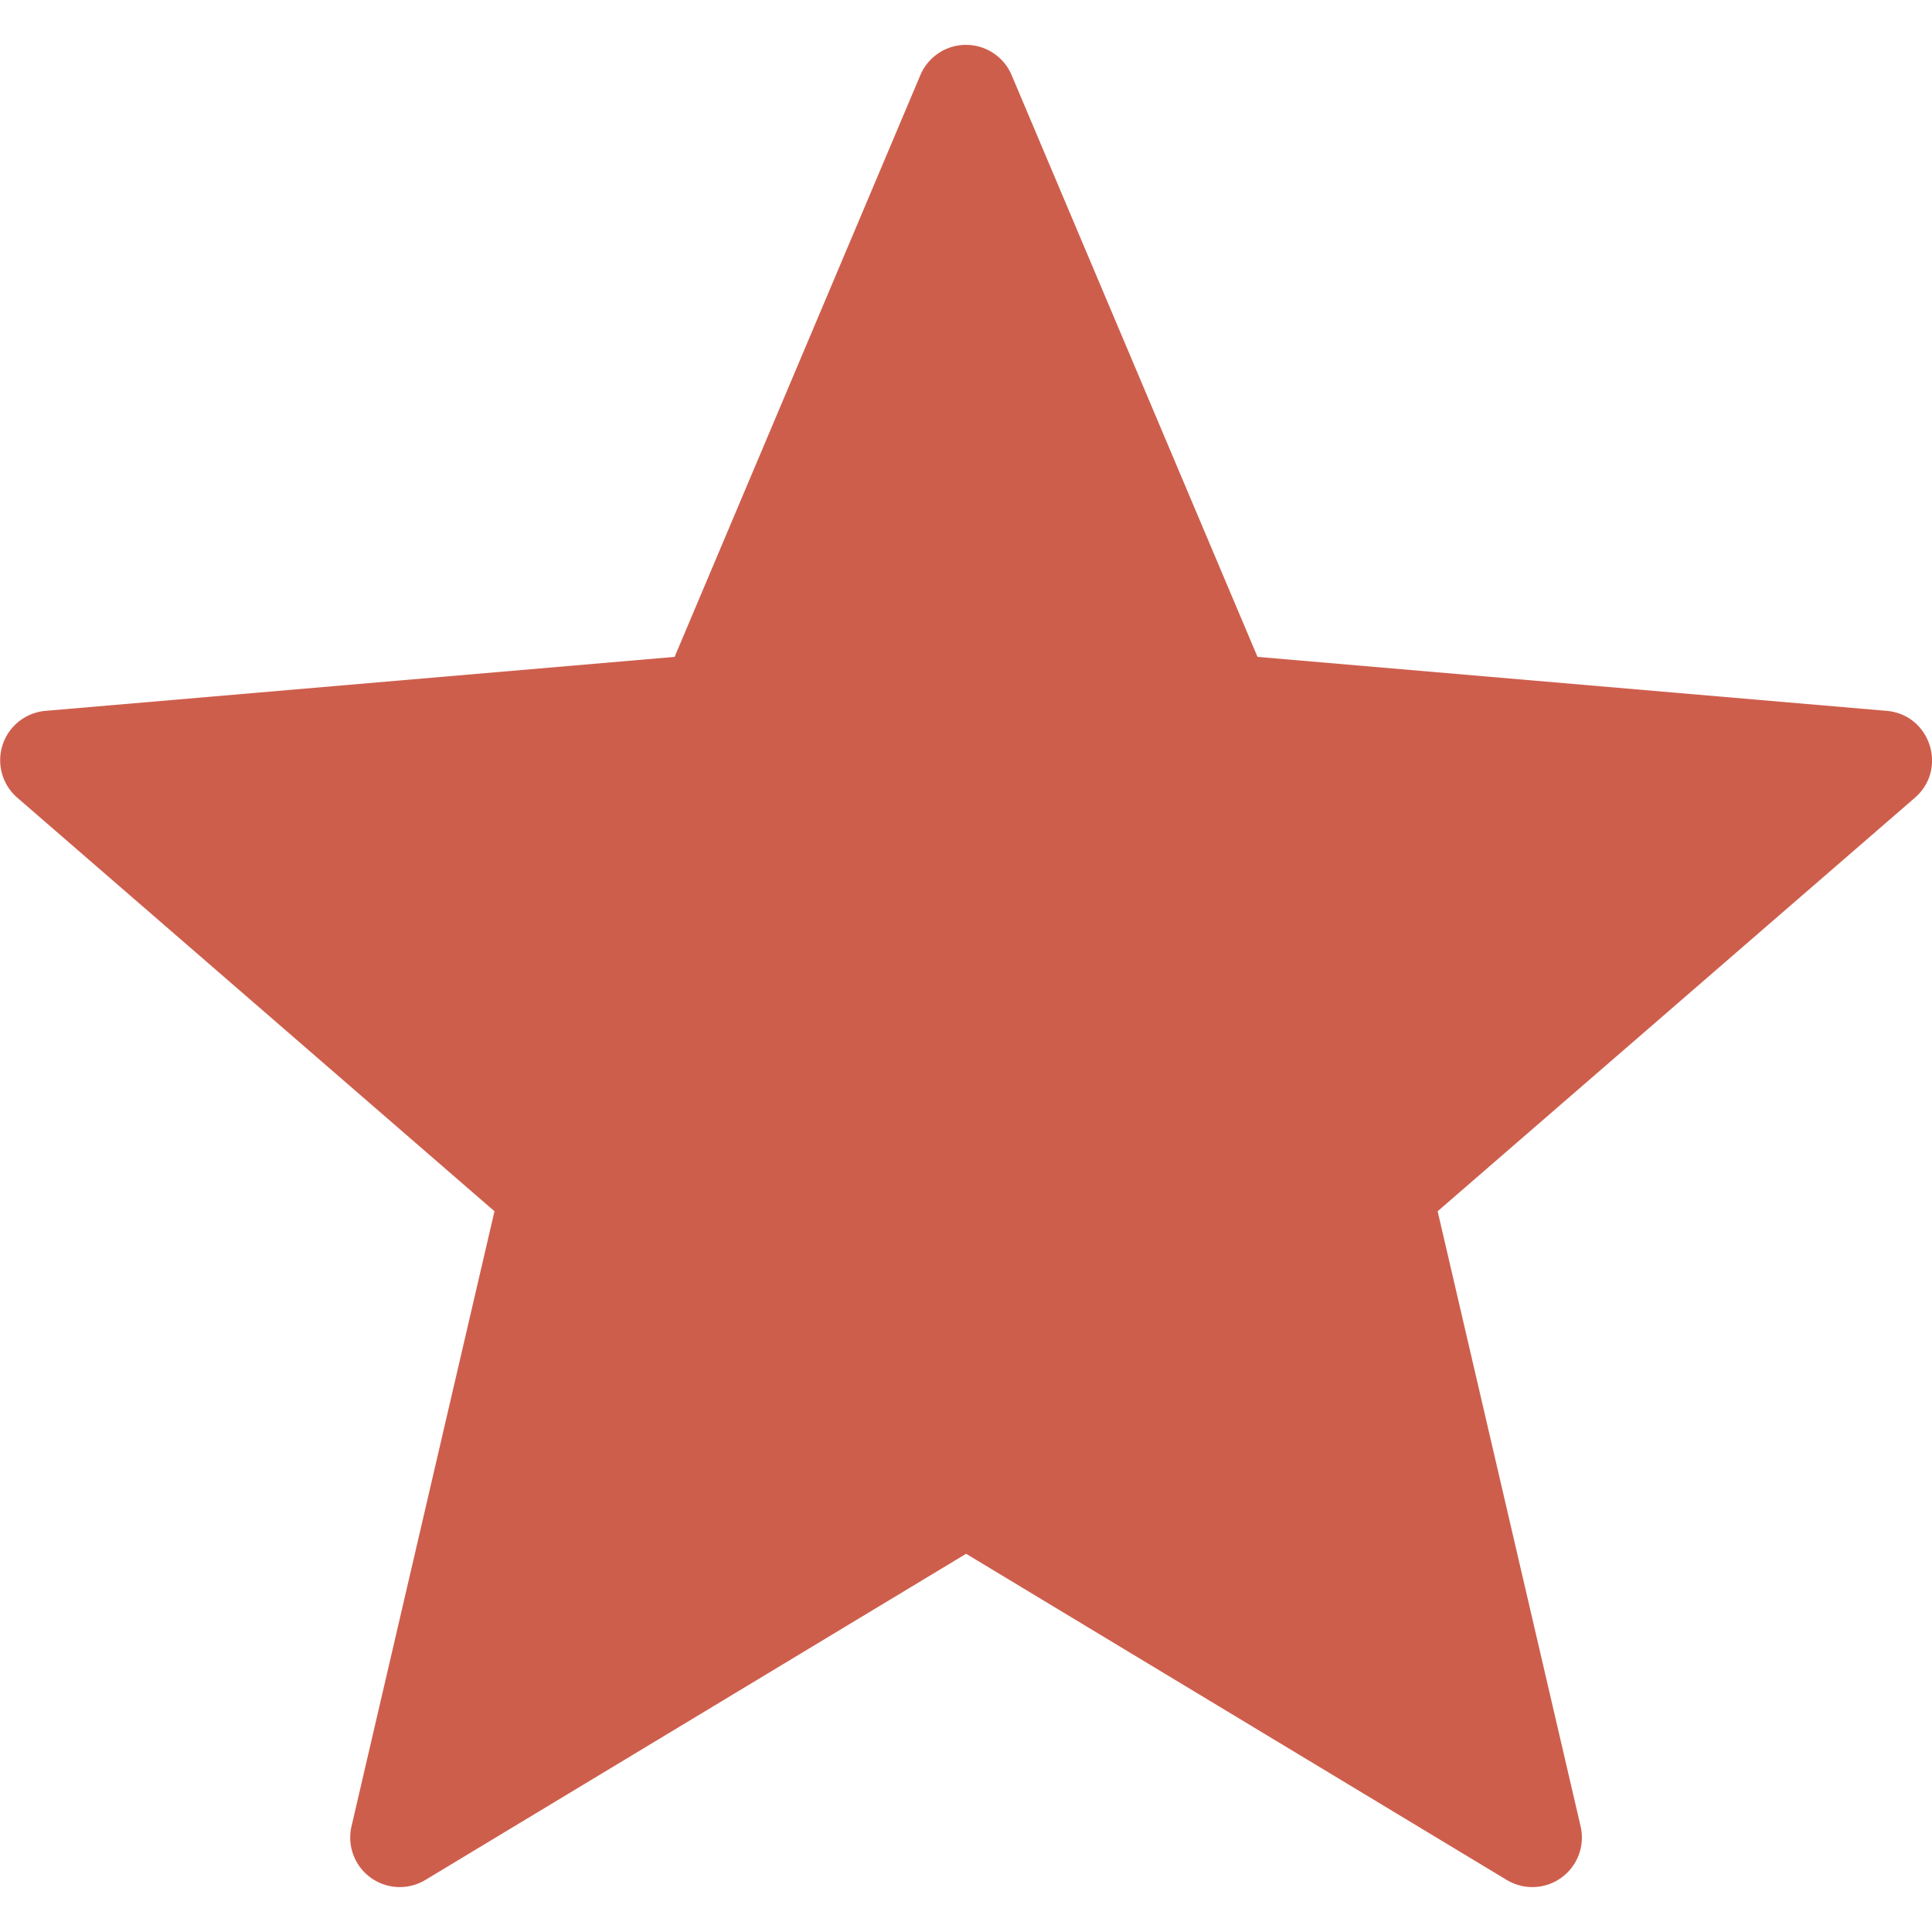 <svg width="17" height="17" fill="none" xmlns="http://www.w3.org/2000/svg"><path d="M8.902.662l2.163 5.118 5.536.475c.384.033.54.512.248.765l-4.199 3.638 1.258 5.412a.436.436 0 01-.65.472l-4.757-2.87-4.758 2.87a.436.436 0 01-.65-.472l1.258-5.412-4.2-3.64A.436.436 0 01.4 6.255l5.536-.475L8.098.662a.436.436 0 01.804 0z" fill="#CE5E4C"/></svg>
